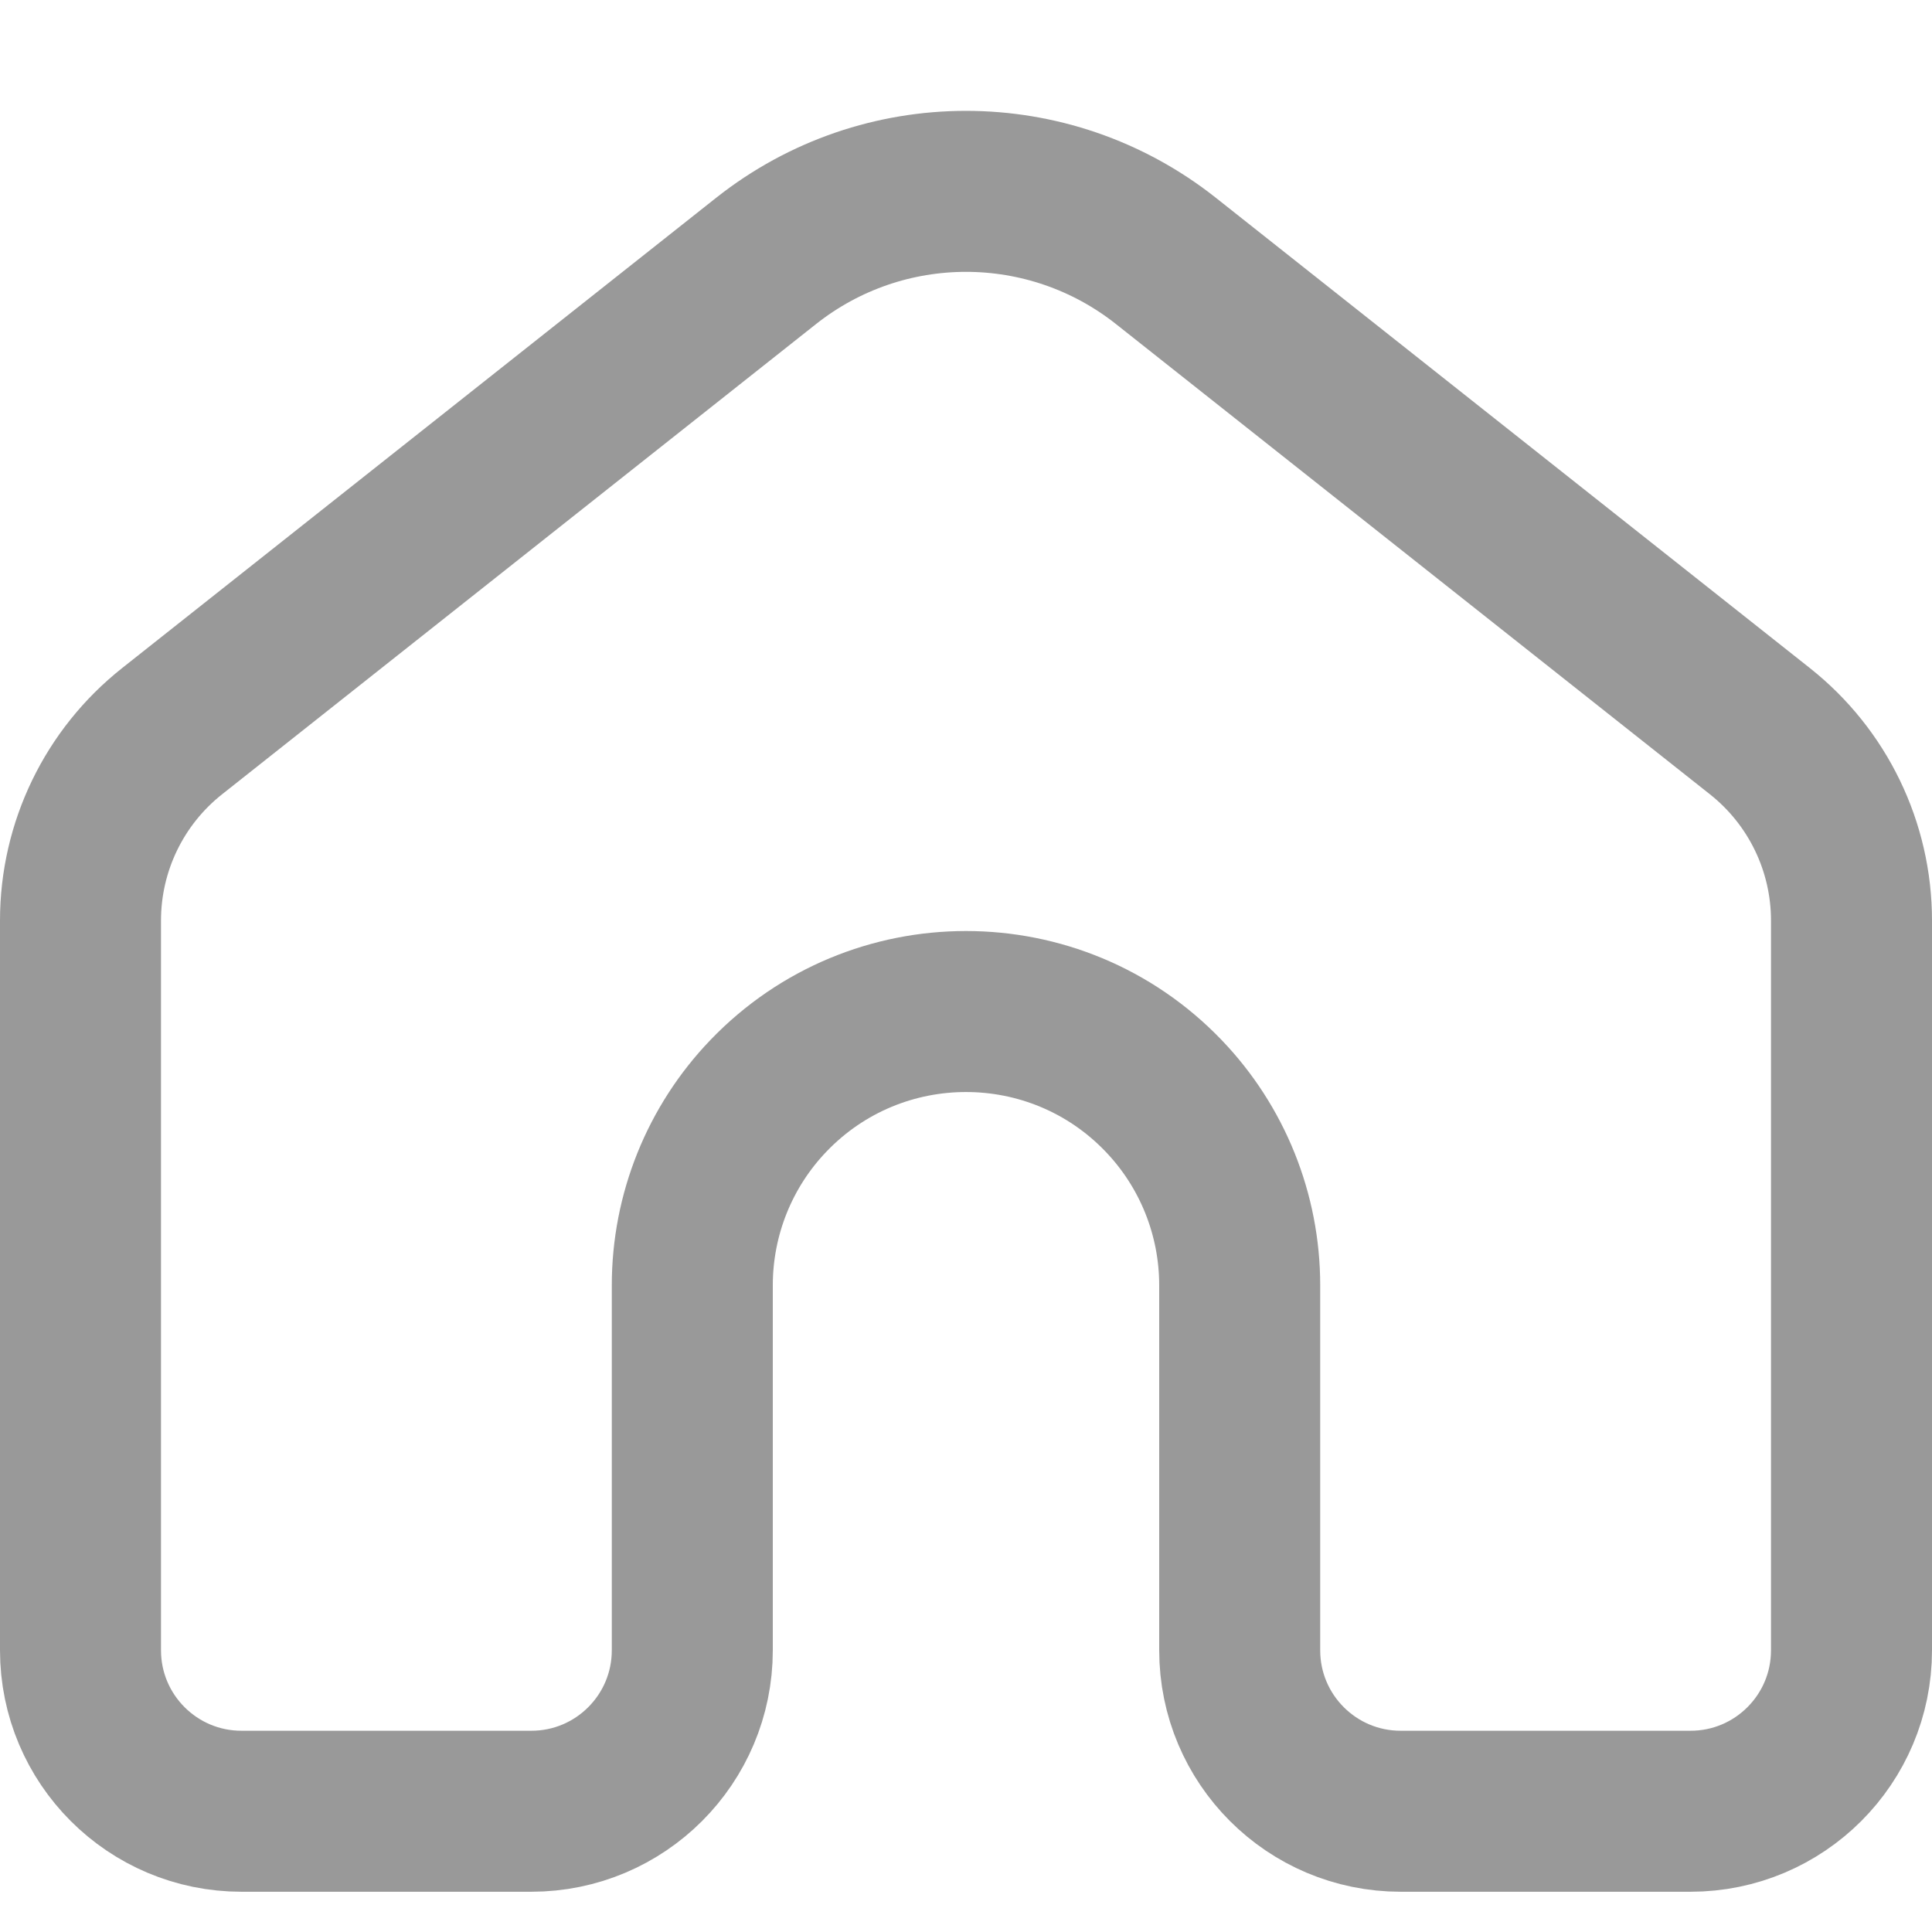 <svg width="24" height="24" viewBox="0 0 24 24" fill="none" xmlns="http://www.w3.org/2000/svg">
<path d="M6.6 22.5H3C1.895 22.5 1 21.605 1 20.5V11.435C1 10.518 1.419 9.652 2.138 9.083L9.517 3.241C10.972 2.089 13.028 2.089 14.483 3.241L21.862 9.083C22.581 9.652 23 10.518 23 11.435V20.5C23 21.605 22.105 22.5 21 22.5H17.4C16.295 22.5 15.4 21.605 15.4 20.5V15.966C15.4 15.088 15.061 14.244 14.453 13.611C13.115 12.217 10.885 12.217 9.547 13.611C8.939 14.244 8.6 15.088 8.6 15.966V20.5C8.6 21.605 7.705 22.5 6.6 22.5Z" stroke="#999999" stroke-width="2" stroke-linecap="round" stroke-linejoin="round"/>
</svg>
